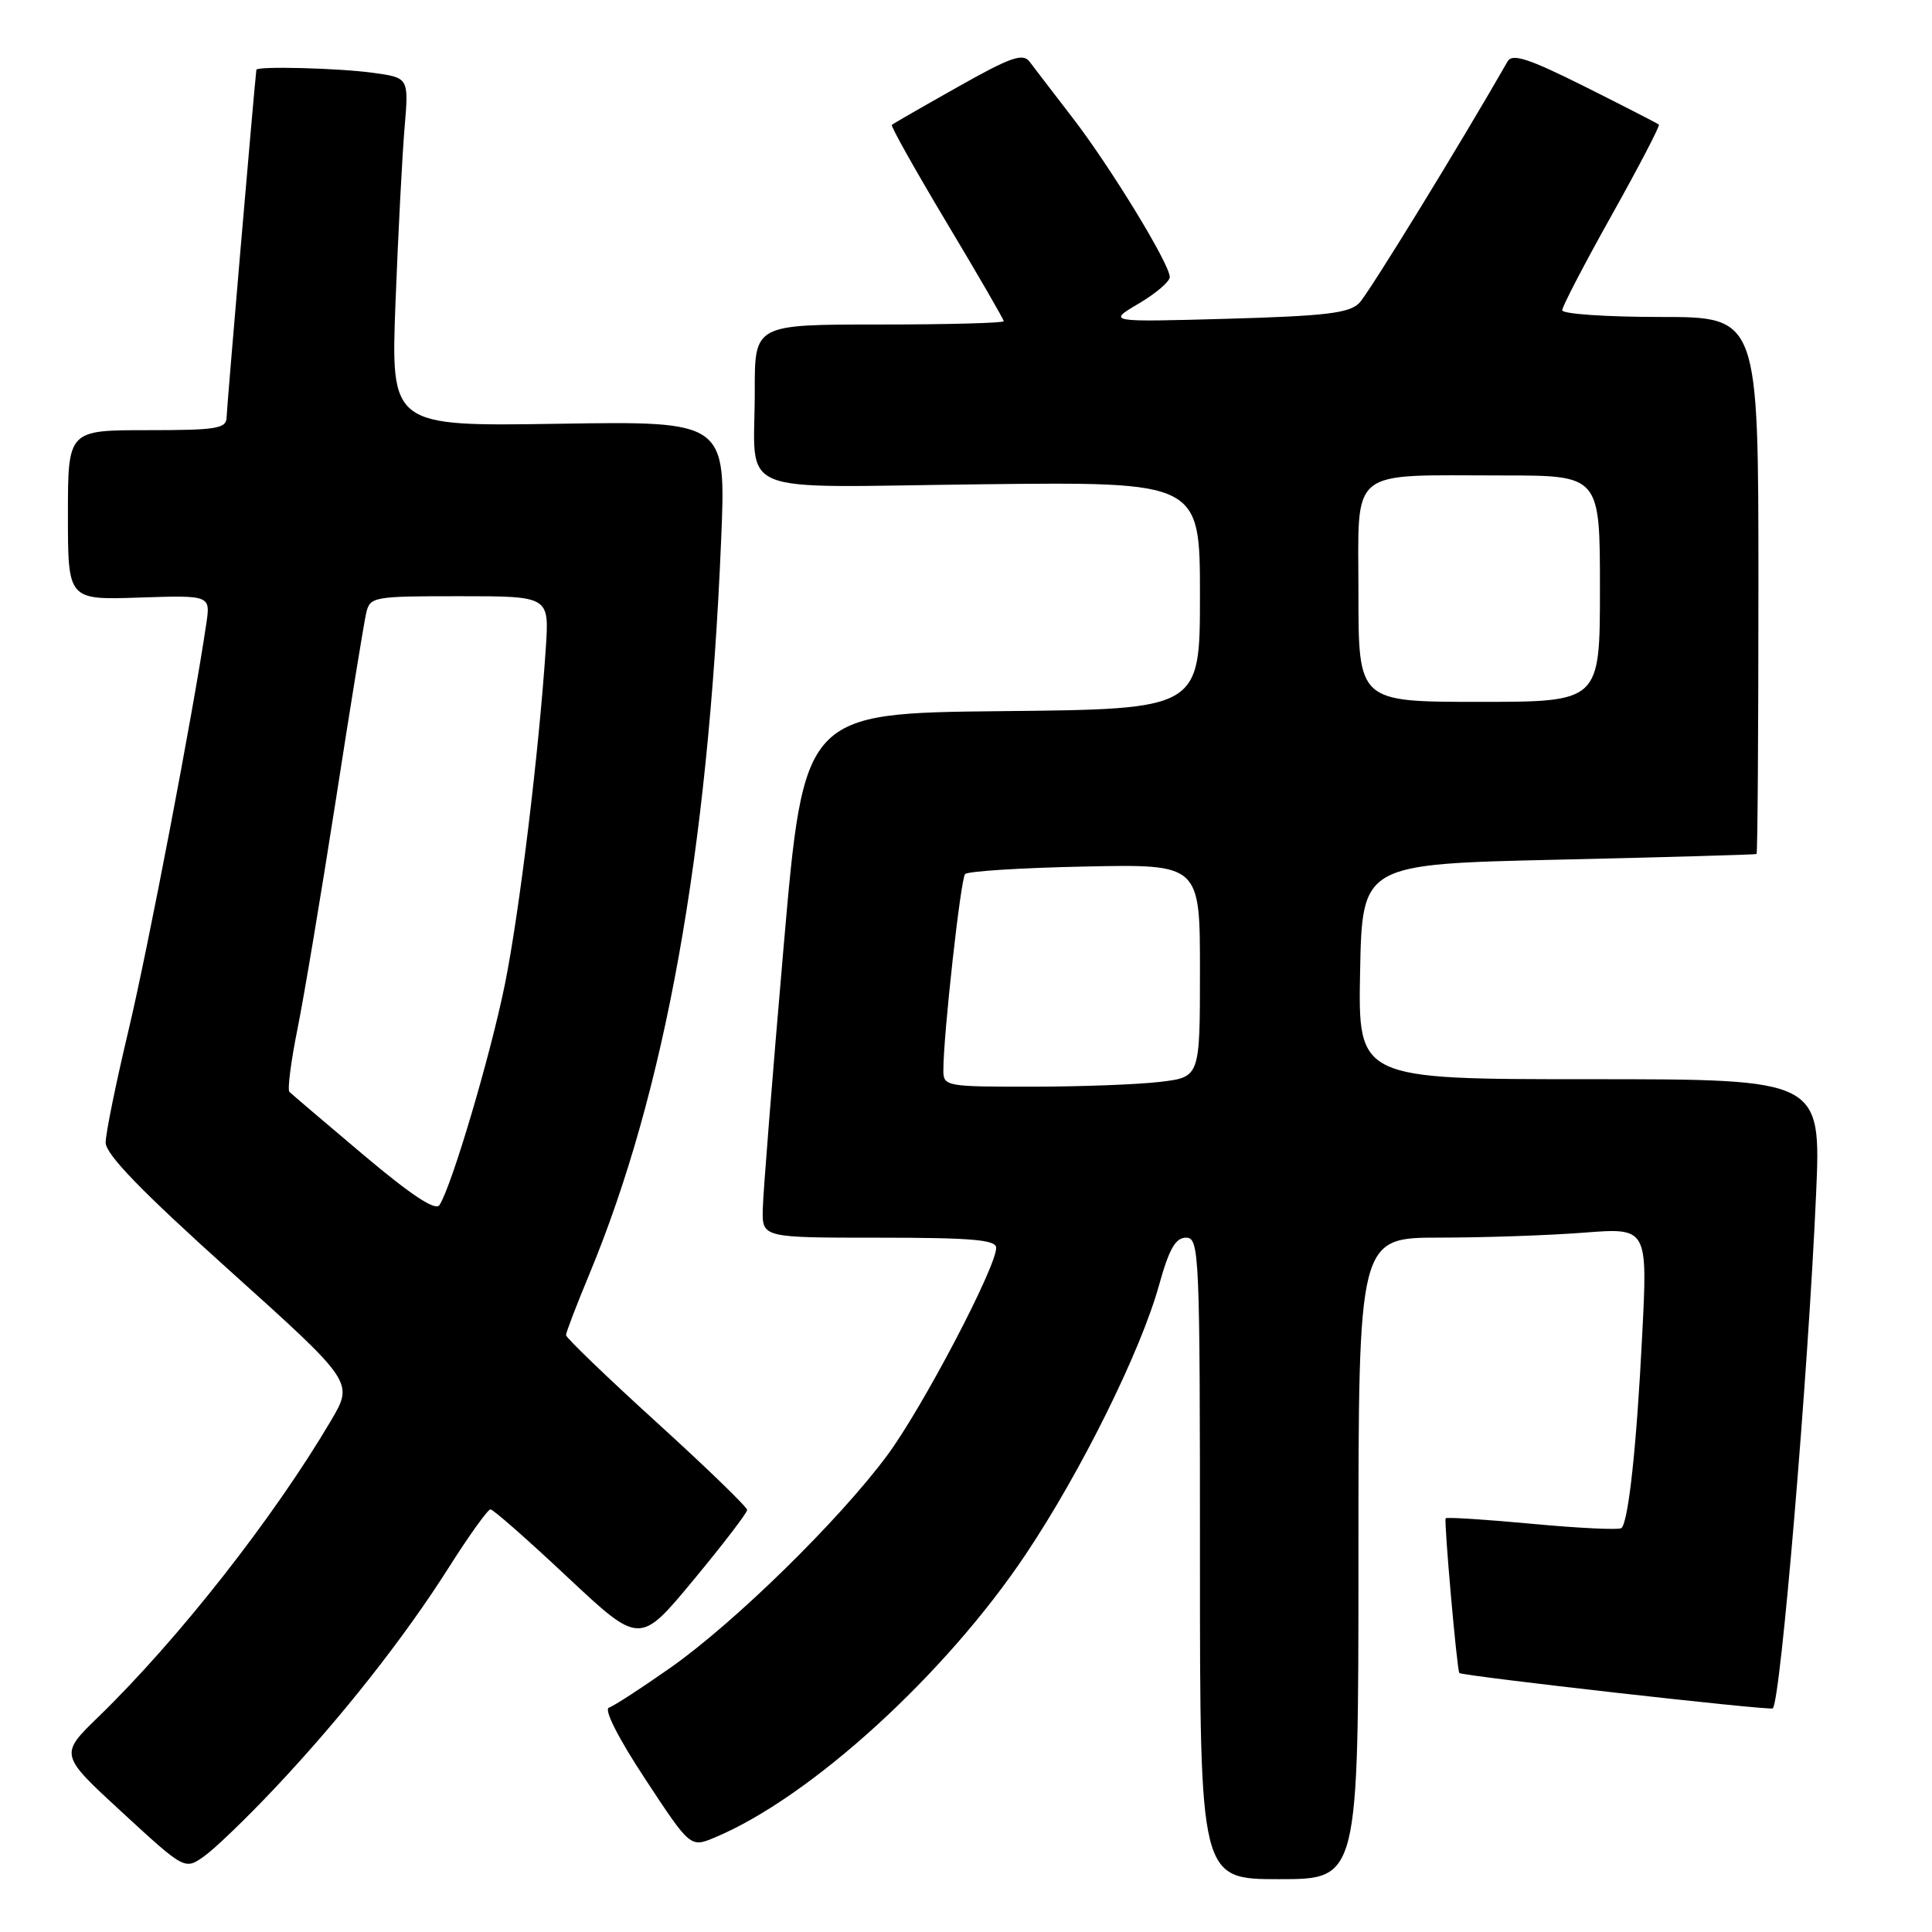 <?xml version="1.0" encoding="UTF-8" standalone="no"?>
<!DOCTYPE svg PUBLIC "-//W3C//DTD SVG 1.1//EN" "http://www.w3.org/Graphics/SVG/1.1/DTD/svg11.dtd" >
<svg xmlns="http://www.w3.org/2000/svg" xmlns:xlink="http://www.w3.org/1999/xlink" version="1.1" viewBox="0 0 256 256">
 <g >
 <path fill="currentColor"
d=" M 180.00 206.50 C 180.00 164.00 180.00 164.00 190.75 163.99 C 196.66 163.99 205.29 163.69 209.91 163.33 C 218.33 162.68 218.33 162.68 217.59 177.09 C 216.86 191.61 215.79 201.55 214.86 202.47 C 214.59 202.75 209.28 202.50 203.08 201.92 C 196.88 201.34 191.69 201.01 191.56 201.18 C 191.31 201.51 193.06 221.35 193.37 221.68 C 193.73 222.08 234.53 226.69 234.90 226.37 C 235.94 225.49 239.58 182.18 240.64 158.25 C 241.31 143.00 241.31 143.00 210.63 143.00 C 179.95 143.00 179.95 143.00 180.22 128.75 C 180.50 114.50 180.50 114.50 206.50 113.91 C 220.80 113.58 232.61 113.25 232.75 113.16 C 232.89 113.07 233.00 97.03 233.00 77.50 C 233.00 42.00 233.00 42.00 220.00 42.00 C 212.85 42.00 207.00 41.60 207.00 41.11 C 207.00 40.63 209.95 34.95 213.56 28.51 C 217.17 22.06 219.98 16.66 219.81 16.51 C 219.64 16.36 215.24 14.10 210.03 11.49 C 202.55 7.75 200.39 7.05 199.77 8.13 C 193.49 19.11 181.35 38.88 180.11 40.15 C 178.79 41.50 175.64 41.87 162.61 42.24 C 146.73 42.68 146.73 42.68 150.86 40.24 C 153.14 38.90 155.00 37.31 155.00 36.71 C 155.00 34.99 147.13 22.10 142.08 15.55 C 139.56 12.28 137.02 8.96 136.43 8.18 C 135.53 7.00 133.93 7.56 126.93 11.51 C 122.29 14.12 118.35 16.39 118.17 16.54 C 117.99 16.69 121.26 22.51 125.42 29.47 C 129.59 36.43 133.00 42.32 133.00 42.56 C 133.00 42.80 125.58 43.00 116.50 43.00 C 100.00 43.00 100.00 43.00 100.01 51.75 C 100.04 66.01 96.52 64.55 130.05 64.17 C 159.00 63.84 159.00 63.84 159.00 78.90 C 159.00 93.97 159.00 93.97 132.76 94.23 C 106.52 94.50 106.52 94.50 103.83 125.50 C 102.35 142.55 101.11 158.19 101.07 160.25 C 101.00 164.00 101.00 164.00 116.50 164.00 C 128.78 164.00 132.00 164.28 132.00 165.34 C 132.00 167.92 122.22 186.56 117.57 192.83 C 111.22 201.41 97.34 215.01 88.84 220.98 C 85.00 223.68 81.33 226.06 80.69 226.27 C 79.99 226.50 81.93 230.32 85.50 235.74 C 91.48 244.83 91.48 244.83 94.73 243.47 C 107.38 238.18 125.26 221.90 135.92 205.95 C 143.27 194.97 151.16 179.03 153.59 170.25 C 154.92 165.48 155.76 164.00 157.16 164.00 C 158.92 164.00 159.00 165.93 159.00 206.50 C 159.00 249.00 159.00 249.00 169.50 249.00 C 180.00 249.00 180.00 249.00 180.00 206.50 Z  M 36.34 237.02 C 45.21 227.62 53.56 217.03 59.50 207.65 C 62.17 203.44 64.64 200.00 64.99 200.00 C 65.35 200.00 69.94 204.04 75.20 208.98 C 84.77 217.95 84.77 217.95 91.88 209.37 C 95.80 204.64 99.00 200.46 99.00 200.08 C 99.00 199.69 93.60 194.46 87.00 188.46 C 80.40 182.46 75.00 177.26 75.00 176.91 C 75.00 176.56 76.38 172.95 78.07 168.89 C 88.13 144.69 93.82 113.09 95.55 71.65 C 96.22 55.80 96.22 55.80 74.00 56.15 C 51.78 56.50 51.78 56.50 52.41 40.00 C 52.76 30.93 53.30 20.53 53.61 16.90 C 54.17 10.30 54.17 10.30 49.45 9.65 C 44.87 9.02 34.03 8.74 33.97 9.25 C 33.68 11.67 30.05 54.00 30.03 55.25 C 30.00 56.80 28.82 57.00 19.50 57.00 C 9.00 57.00 9.00 57.00 9.00 68.25 C 9.00 79.50 9.00 79.50 18.45 79.18 C 27.90 78.87 27.90 78.87 27.33 82.68 C 25.63 94.26 19.58 125.85 16.99 136.69 C 15.35 143.58 14.00 150.20 14.00 151.40 C 14.00 152.95 18.72 157.83 30.43 168.36 C 46.86 183.14 46.86 183.14 43.88 188.20 C 36.27 201.11 23.65 217.19 13.03 227.50 C 7.88 232.50 7.88 232.50 16.18 240.14 C 24.49 247.79 24.49 247.79 27.07 245.95 C 28.49 244.94 32.66 240.92 36.34 237.02 Z  M 125.00 141.81 C 125.00 137.16 127.29 116.47 127.88 115.82 C 128.22 115.44 135.36 114.99 143.75 114.82 C 159.00 114.50 159.00 114.50 159.00 128.61 C 159.00 142.72 159.00 142.72 153.75 143.35 C 150.86 143.70 143.21 143.99 136.75 143.99 C 125.32 144.00 125.00 143.94 125.00 141.81 Z  M 180.00 78.62 C 180.00 61.72 178.43 63.00 199.12 63.00 C 212.00 63.00 212.00 63.00 212.00 78.00 C 212.00 93.00 212.00 93.00 196.00 93.00 C 180.00 93.00 180.00 93.00 180.00 78.62 Z  M 48.16 153.03 C 43.05 148.72 38.63 144.96 38.35 144.68 C 38.07 144.40 38.55 140.64 39.42 136.33 C 40.29 132.03 42.57 118.38 44.50 106.00 C 46.42 93.62 48.23 82.49 48.52 81.25 C 49.02 79.07 49.42 79.00 60.90 79.00 C 72.77 79.00 72.77 79.00 72.33 85.75 C 71.42 99.54 68.84 120.80 66.91 130.38 C 65.00 139.82 59.86 157.19 58.23 159.68 C 57.71 160.49 54.48 158.36 48.16 153.03 Z "/>
</g>
</svg>